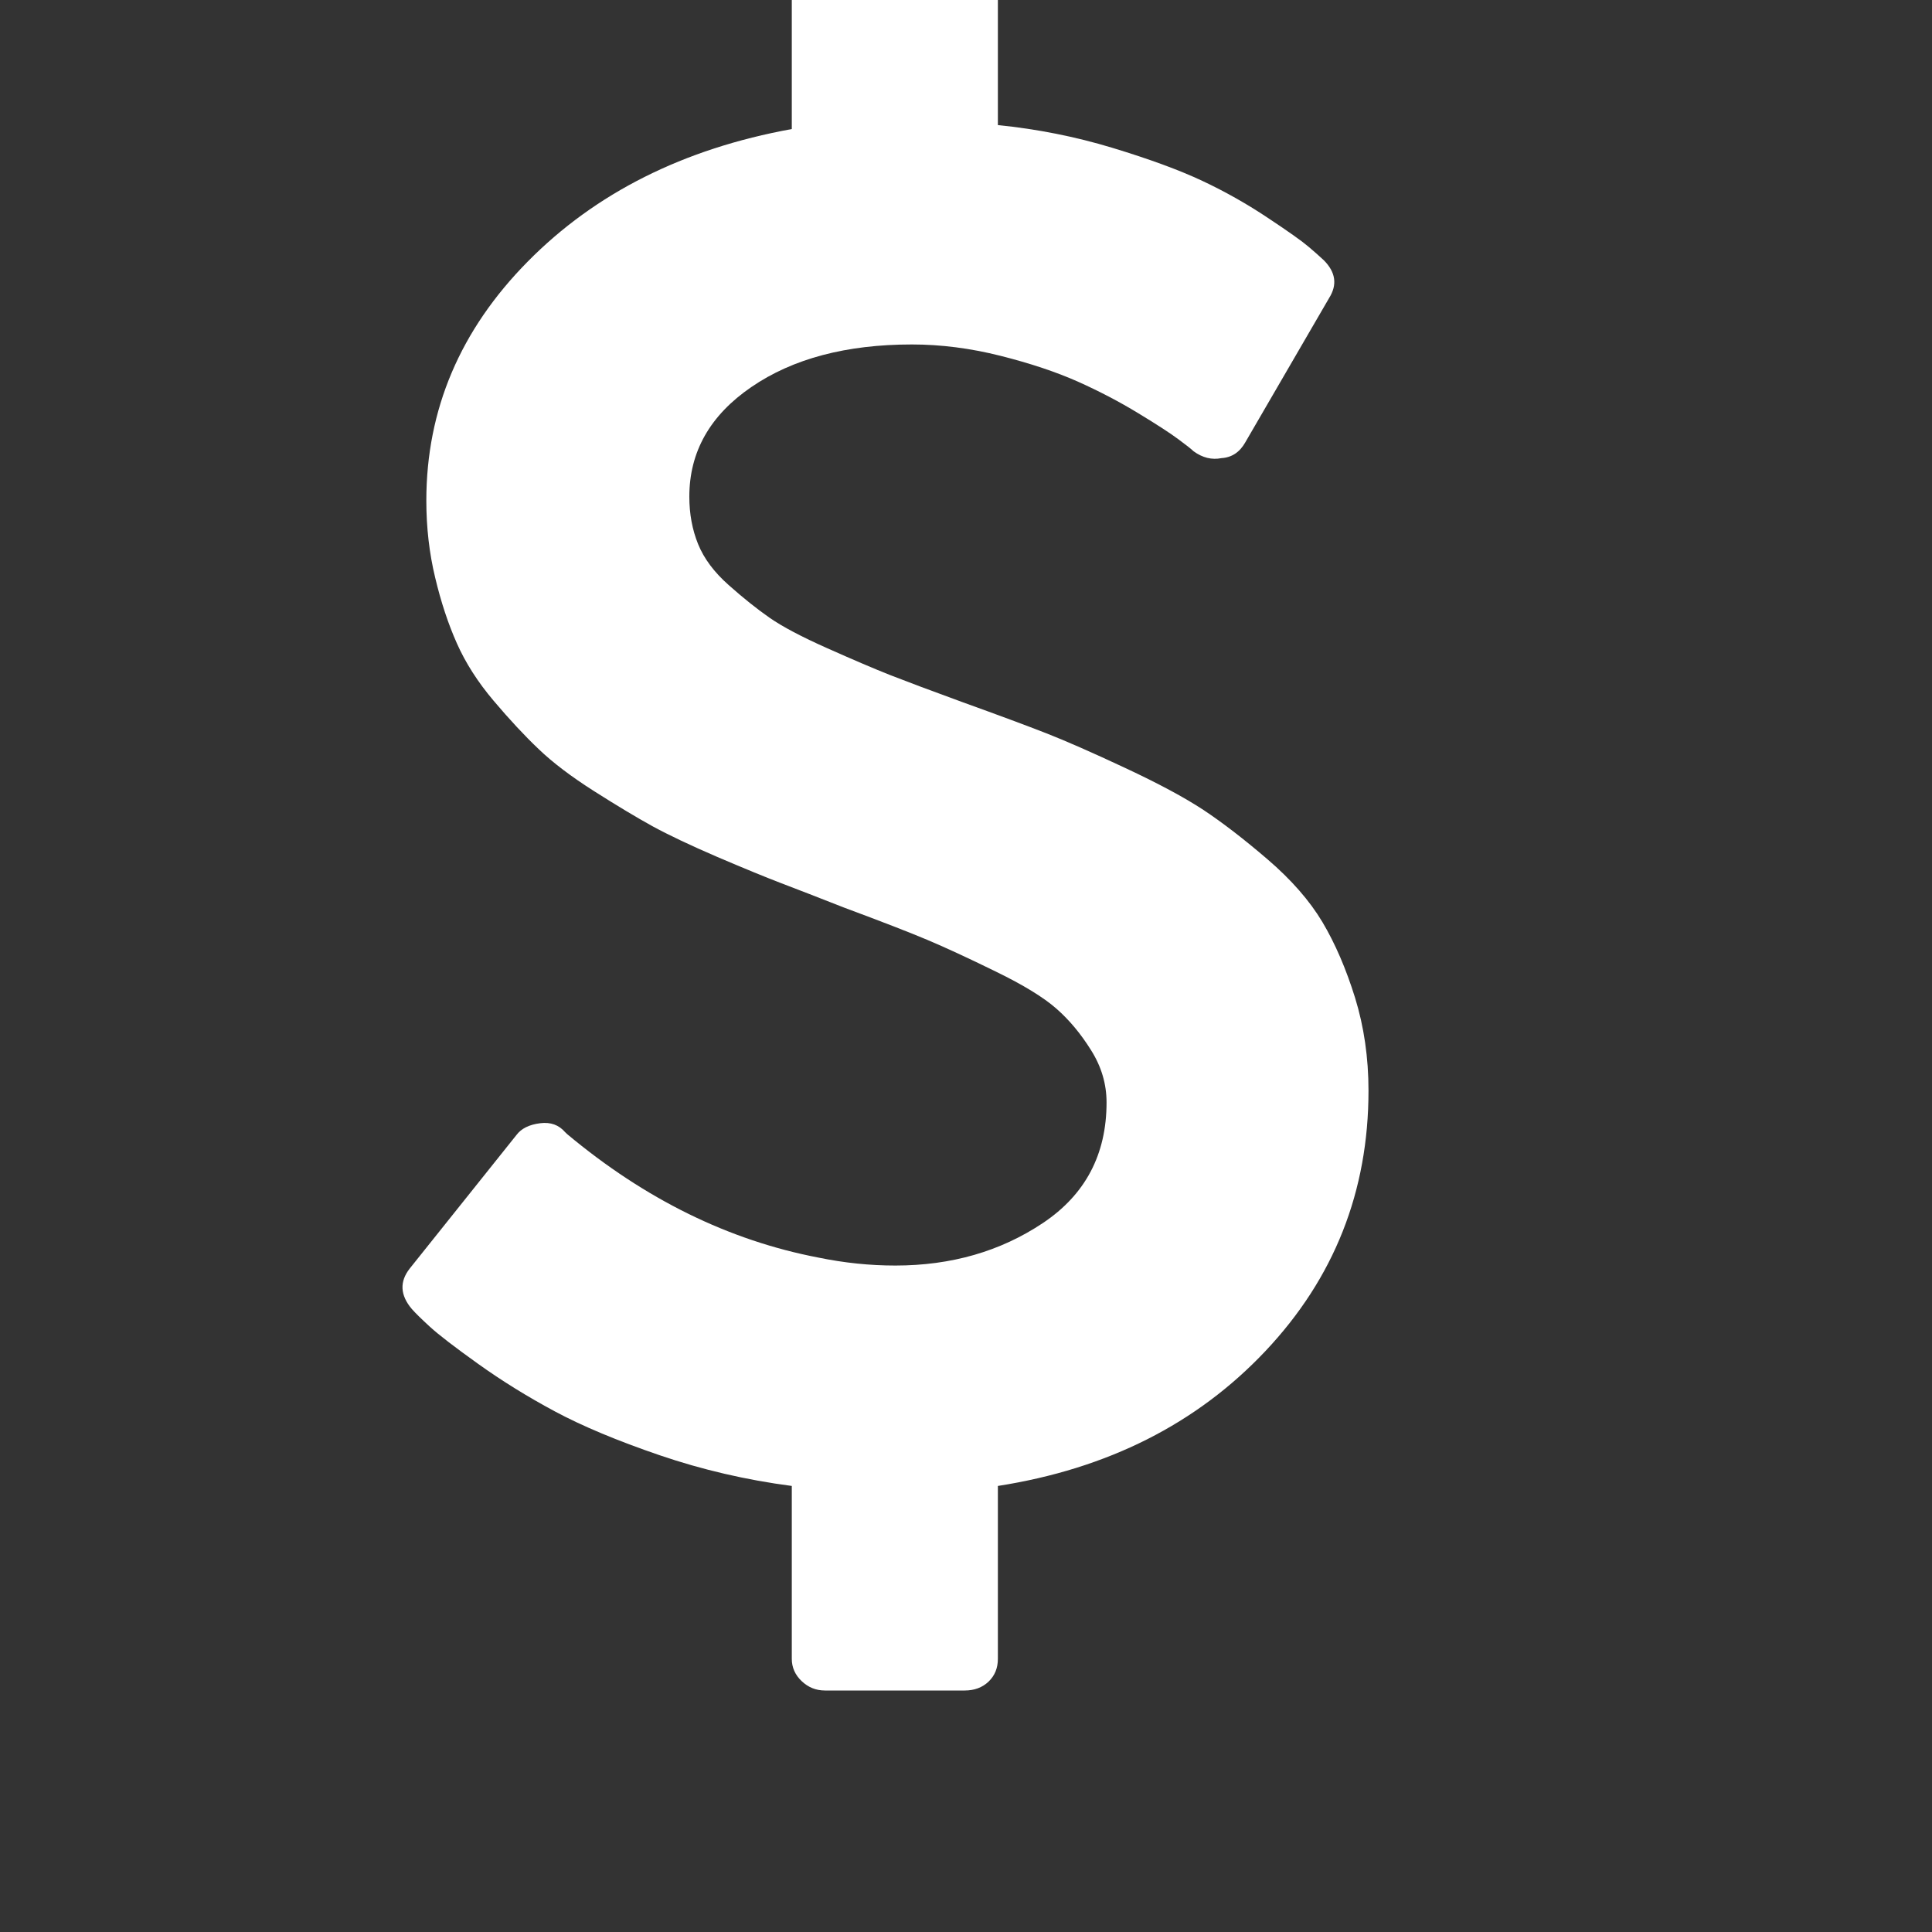 <svg width="24" height="24" viewBox="0 0 24 24" fill="none" xmlns="http://www.w3.org/2000/svg">
<rect x="0" y="0" width="24" height="24" fill="#333333" stroke="none"/>
<g clip-path="url(#clip0_634_6518)">
<path d="M17 13.548C17 14.8 16.573 15.879 15.72 16.783C14.867 17.687 13.759 18.246 12.396 18.459V20.607C12.396 20.722 12.357 20.816 12.28 20.89C12.203 20.963 12.104 21 11.984 21H10.248C10.136 21 10.04 20.961 9.958 20.883C9.877 20.806 9.836 20.713 9.836 20.607V18.459C9.27 18.385 8.724 18.258 8.196 18.078C7.669 17.898 7.234 17.716 6.891 17.532C6.548 17.348 6.231 17.151 5.939 16.942C5.648 16.734 5.448 16.58 5.341 16.482C5.234 16.384 5.159 16.31 5.116 16.261C4.97 16.089 4.962 15.921 5.09 15.758L6.415 14.1C6.475 14.019 6.574 13.97 6.711 13.953C6.84 13.937 6.942 13.974 7.02 14.064L7.045 14.088C8.014 14.898 9.056 15.41 10.171 15.623C10.488 15.688 10.805 15.721 11.122 15.721C11.817 15.721 12.428 15.545 12.955 15.193C13.482 14.841 13.746 14.342 13.746 13.695C13.746 13.466 13.682 13.249 13.553 13.045C13.425 12.84 13.281 12.668 13.122 12.529C12.964 12.39 12.713 12.236 12.37 12.069C12.027 11.901 11.744 11.77 11.521 11.676C11.298 11.582 10.955 11.449 10.492 11.277C10.158 11.146 9.894 11.043 9.701 10.97C9.508 10.896 9.245 10.788 8.91 10.645C8.576 10.501 8.308 10.374 8.106 10.264C7.905 10.153 7.663 10.008 7.38 9.828C7.097 9.648 6.867 9.474 6.692 9.306C6.516 9.139 6.329 8.938 6.132 8.705C5.935 8.472 5.783 8.234 5.676 7.993C5.568 7.751 5.478 7.479 5.406 7.176C5.333 6.874 5.296 6.554 5.296 6.219C5.296 5.089 5.716 4.099 6.557 3.248C7.397 2.397 8.49 1.848 9.836 1.603V-0.607C9.836 -0.714 9.877 -0.806 9.958 -0.883C10.04 -0.961 10.136 -1 10.248 -1H11.984C12.104 -1 12.203 -0.963 12.28 -0.89C12.357 -0.816 12.396 -0.722 12.396 -0.607V1.554C12.884 1.603 13.358 1.697 13.817 1.836C14.275 1.975 14.649 2.112 14.936 2.247C15.223 2.382 15.495 2.536 15.752 2.708C16.01 2.879 16.177 2.998 16.254 3.064C16.331 3.129 16.395 3.186 16.447 3.235C16.593 3.383 16.614 3.538 16.511 3.702L15.47 5.494C15.401 5.617 15.302 5.683 15.174 5.691C15.054 5.715 14.938 5.687 14.826 5.605C14.801 5.58 14.739 5.531 14.64 5.458C14.541 5.384 14.374 5.275 14.138 5.132C13.903 4.989 13.652 4.858 13.386 4.739C13.12 4.621 12.801 4.514 12.428 4.42C12.055 4.326 11.688 4.279 11.328 4.279C10.514 4.279 9.849 4.455 9.335 4.807C8.82 5.159 8.563 5.613 8.563 6.17C8.563 6.382 8.599 6.579 8.672 6.759C8.745 6.939 8.872 7.109 9.052 7.268C9.232 7.428 9.401 7.563 9.56 7.674C9.718 7.784 9.958 7.911 10.28 8.054C10.601 8.197 10.861 8.308 11.058 8.386C11.255 8.463 11.555 8.576 11.958 8.723C12.413 8.887 12.76 9.016 13 9.11C13.24 9.204 13.566 9.347 13.978 9.54C14.389 9.732 14.713 9.906 14.949 10.061C15.184 10.217 15.45 10.421 15.746 10.675C16.042 10.929 16.269 11.189 16.428 11.455C16.586 11.721 16.721 12.034 16.833 12.394C16.944 12.754 17 13.139 17 13.548Z" fill="white"/>
</g>
<defs>
<clipPath id="clip0_634_6518">
<rect width="24" height="24" fill="white"/>
</clipPath>
</defs>
</svg>
